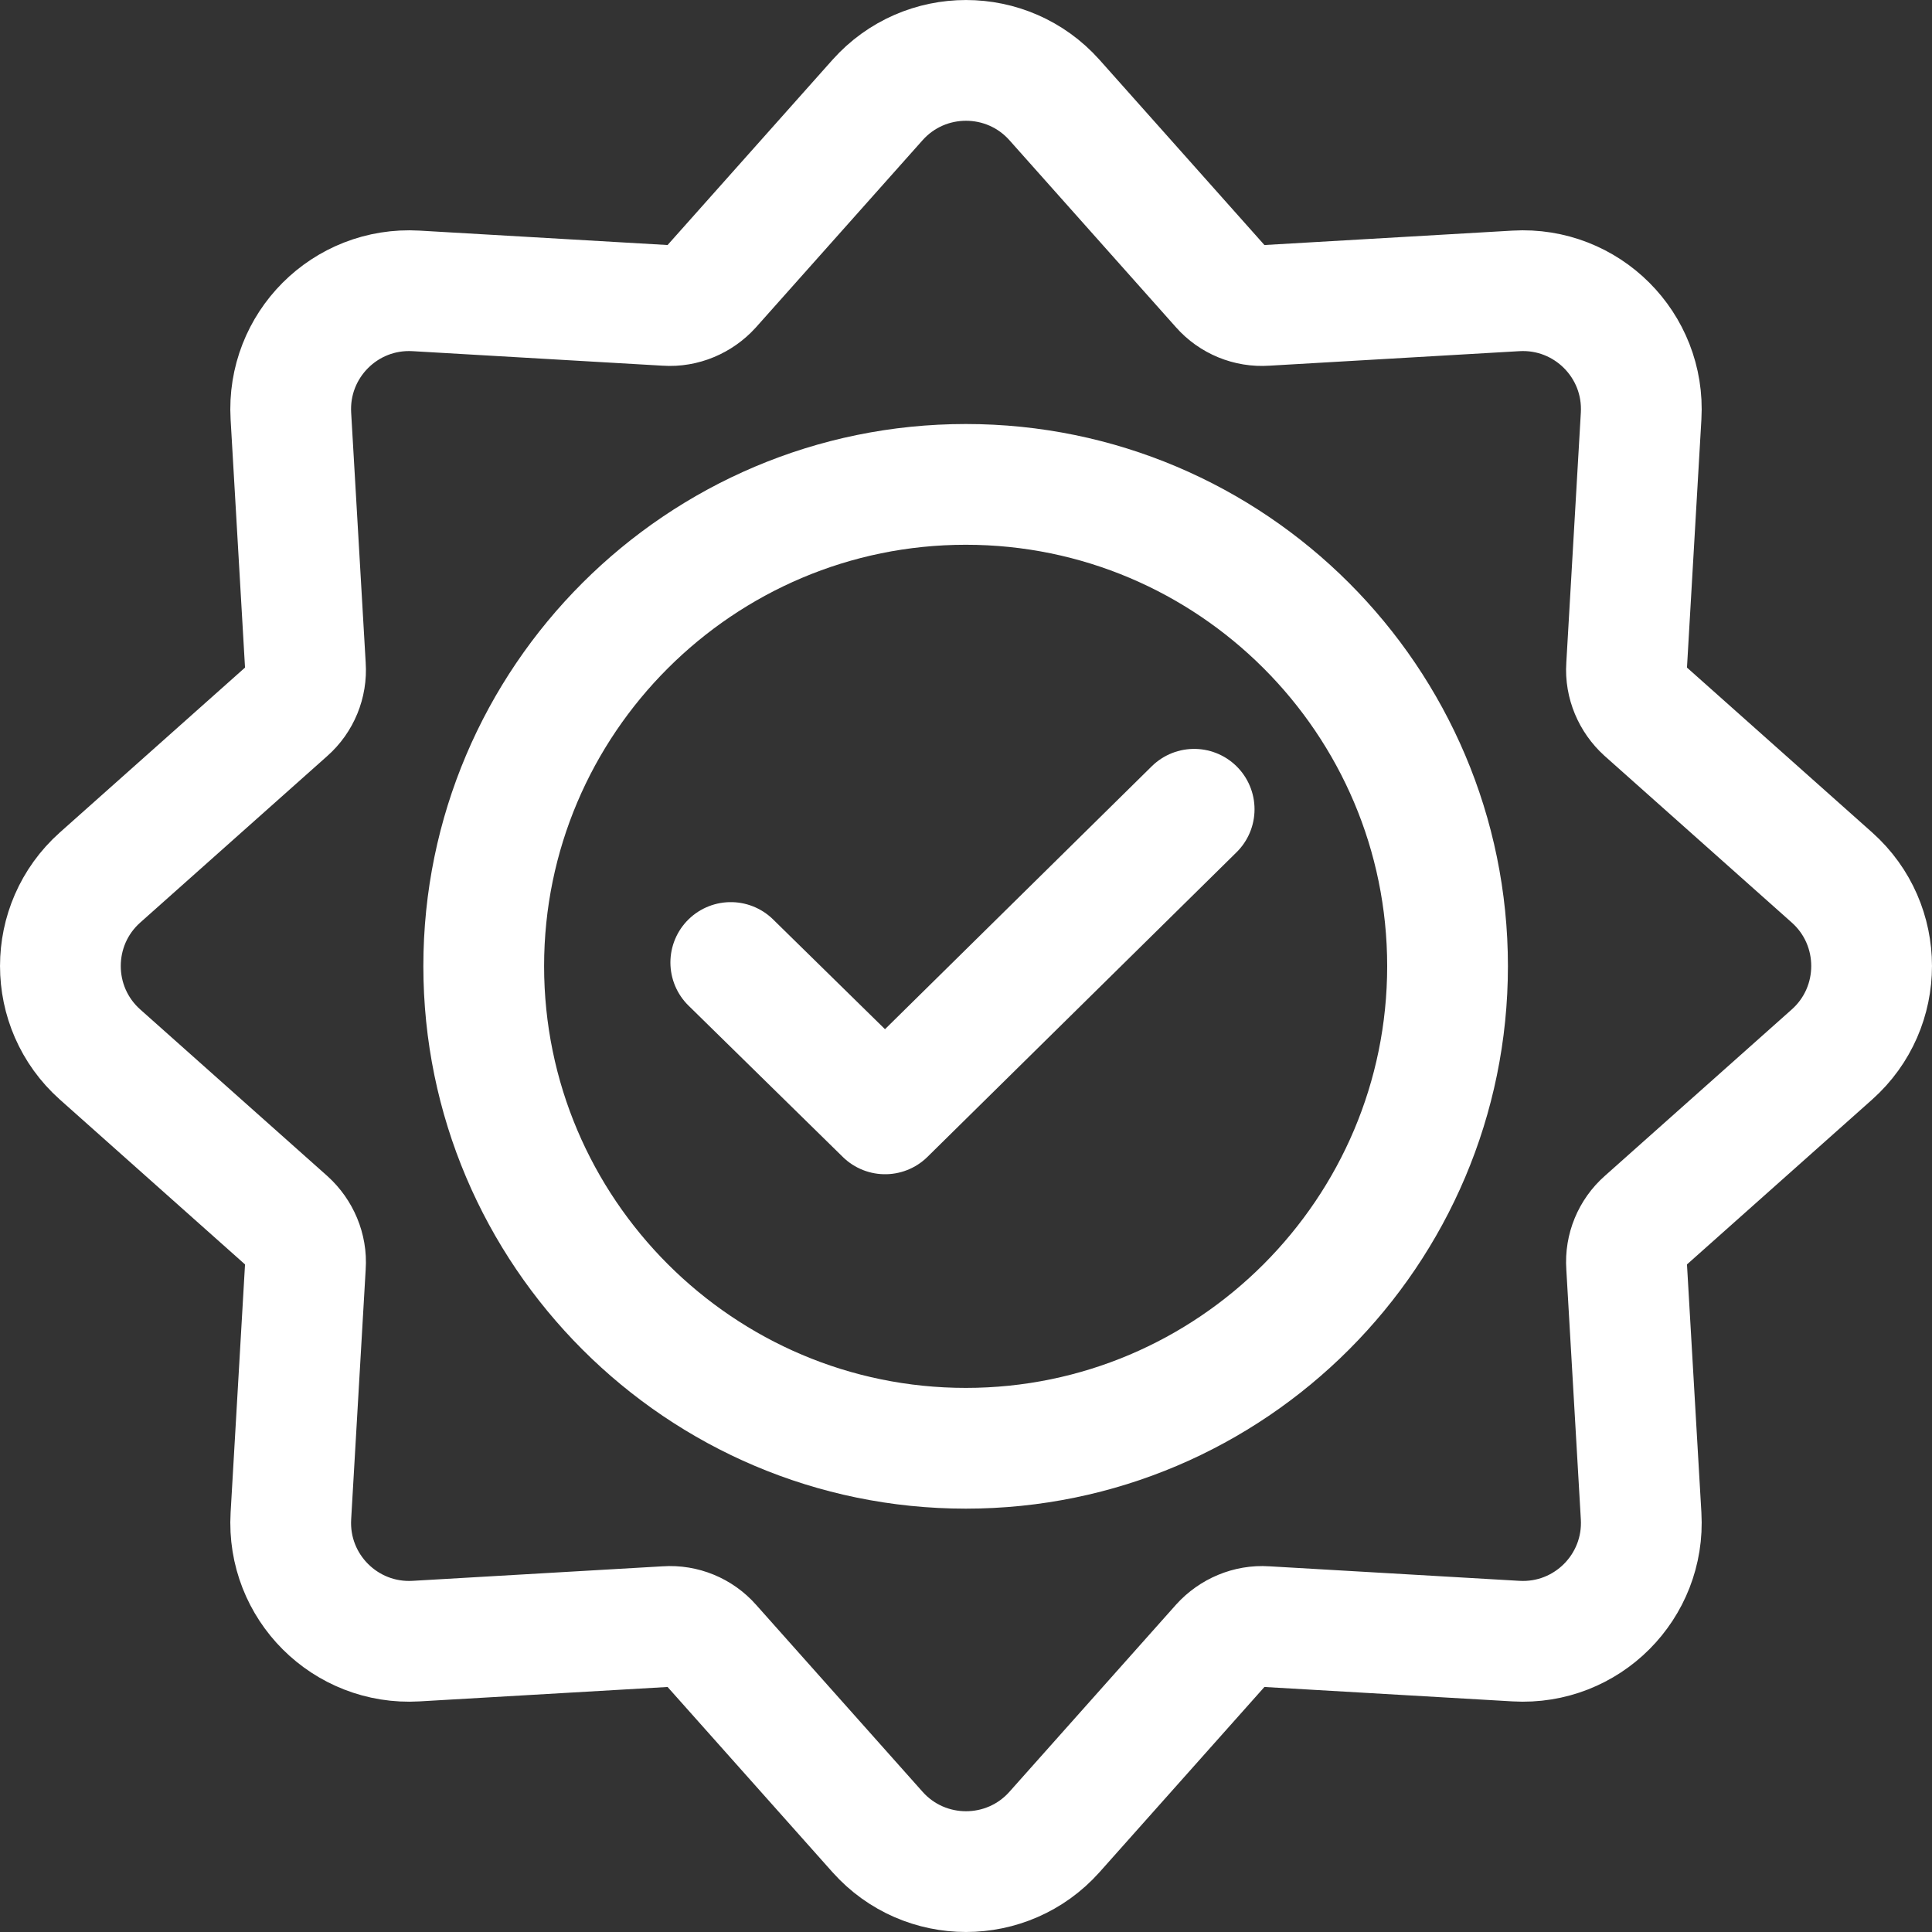 <svg width="32" height="32" viewBox="0 0 32 32" fill="none" xmlns="http://www.w3.org/2000/svg">
<rect x="0" y="0" width="32" height="32" fill="#333333" stroke="none"/>
<path d="M15.997 8.023C11.596 8.023 8.012 11.601 8.012 16.002C8.012 20.404 11.596 23.988 15.997 23.988C20.398 23.988 23.976 20.404 23.976 16.002C23.976 11.601 20.398 8.023 15.997 8.023Z" stroke="white" stroke-width="2" stroke-linecap="round" stroke-linejoin="round"/>
<path d="M12.104 15.942L14.66 18.449L19.779 13.404" stroke="white" stroke-width="2" stroke-linecap="round" stroke-linejoin="round"/>
<path d="M17.464 1.655L20.225 4.756C20.41 4.966 20.683 5.078 20.961 5.059L25.109 4.818C26.279 4.75 27.25 5.715 27.182 6.891L26.941 11.039C26.922 11.317 27.04 11.59 27.244 11.775L30.345 14.536C31.218 15.316 31.218 16.684 30.345 17.464L27.244 20.225C27.034 20.41 26.922 20.683 26.941 20.961L27.182 25.109C27.25 26.279 26.285 27.25 25.109 27.182L20.961 26.941C20.683 26.922 20.41 27.04 20.225 27.244L17.464 30.345C16.684 31.218 15.316 31.218 14.536 30.345L11.775 27.244C11.59 27.034 11.317 26.922 11.039 26.941L6.891 27.182C5.721 27.25 4.75 26.285 4.818 25.109L5.059 20.961C5.078 20.683 4.96 20.41 4.756 20.225L1.655 17.464C0.782 16.684 0.782 15.316 1.655 14.536L4.756 11.775C4.966 11.59 5.078 11.317 5.059 11.039L4.818 6.891C4.75 5.721 5.715 4.75 6.891 4.818L11.039 5.059C11.317 5.078 11.59 4.96 11.775 4.756L14.536 1.655C15.316 0.782 16.684 0.782 17.464 1.655Z" stroke="white" stroke-width="2" stroke-linecap="round" stroke-linejoin="round"/>
</svg>
